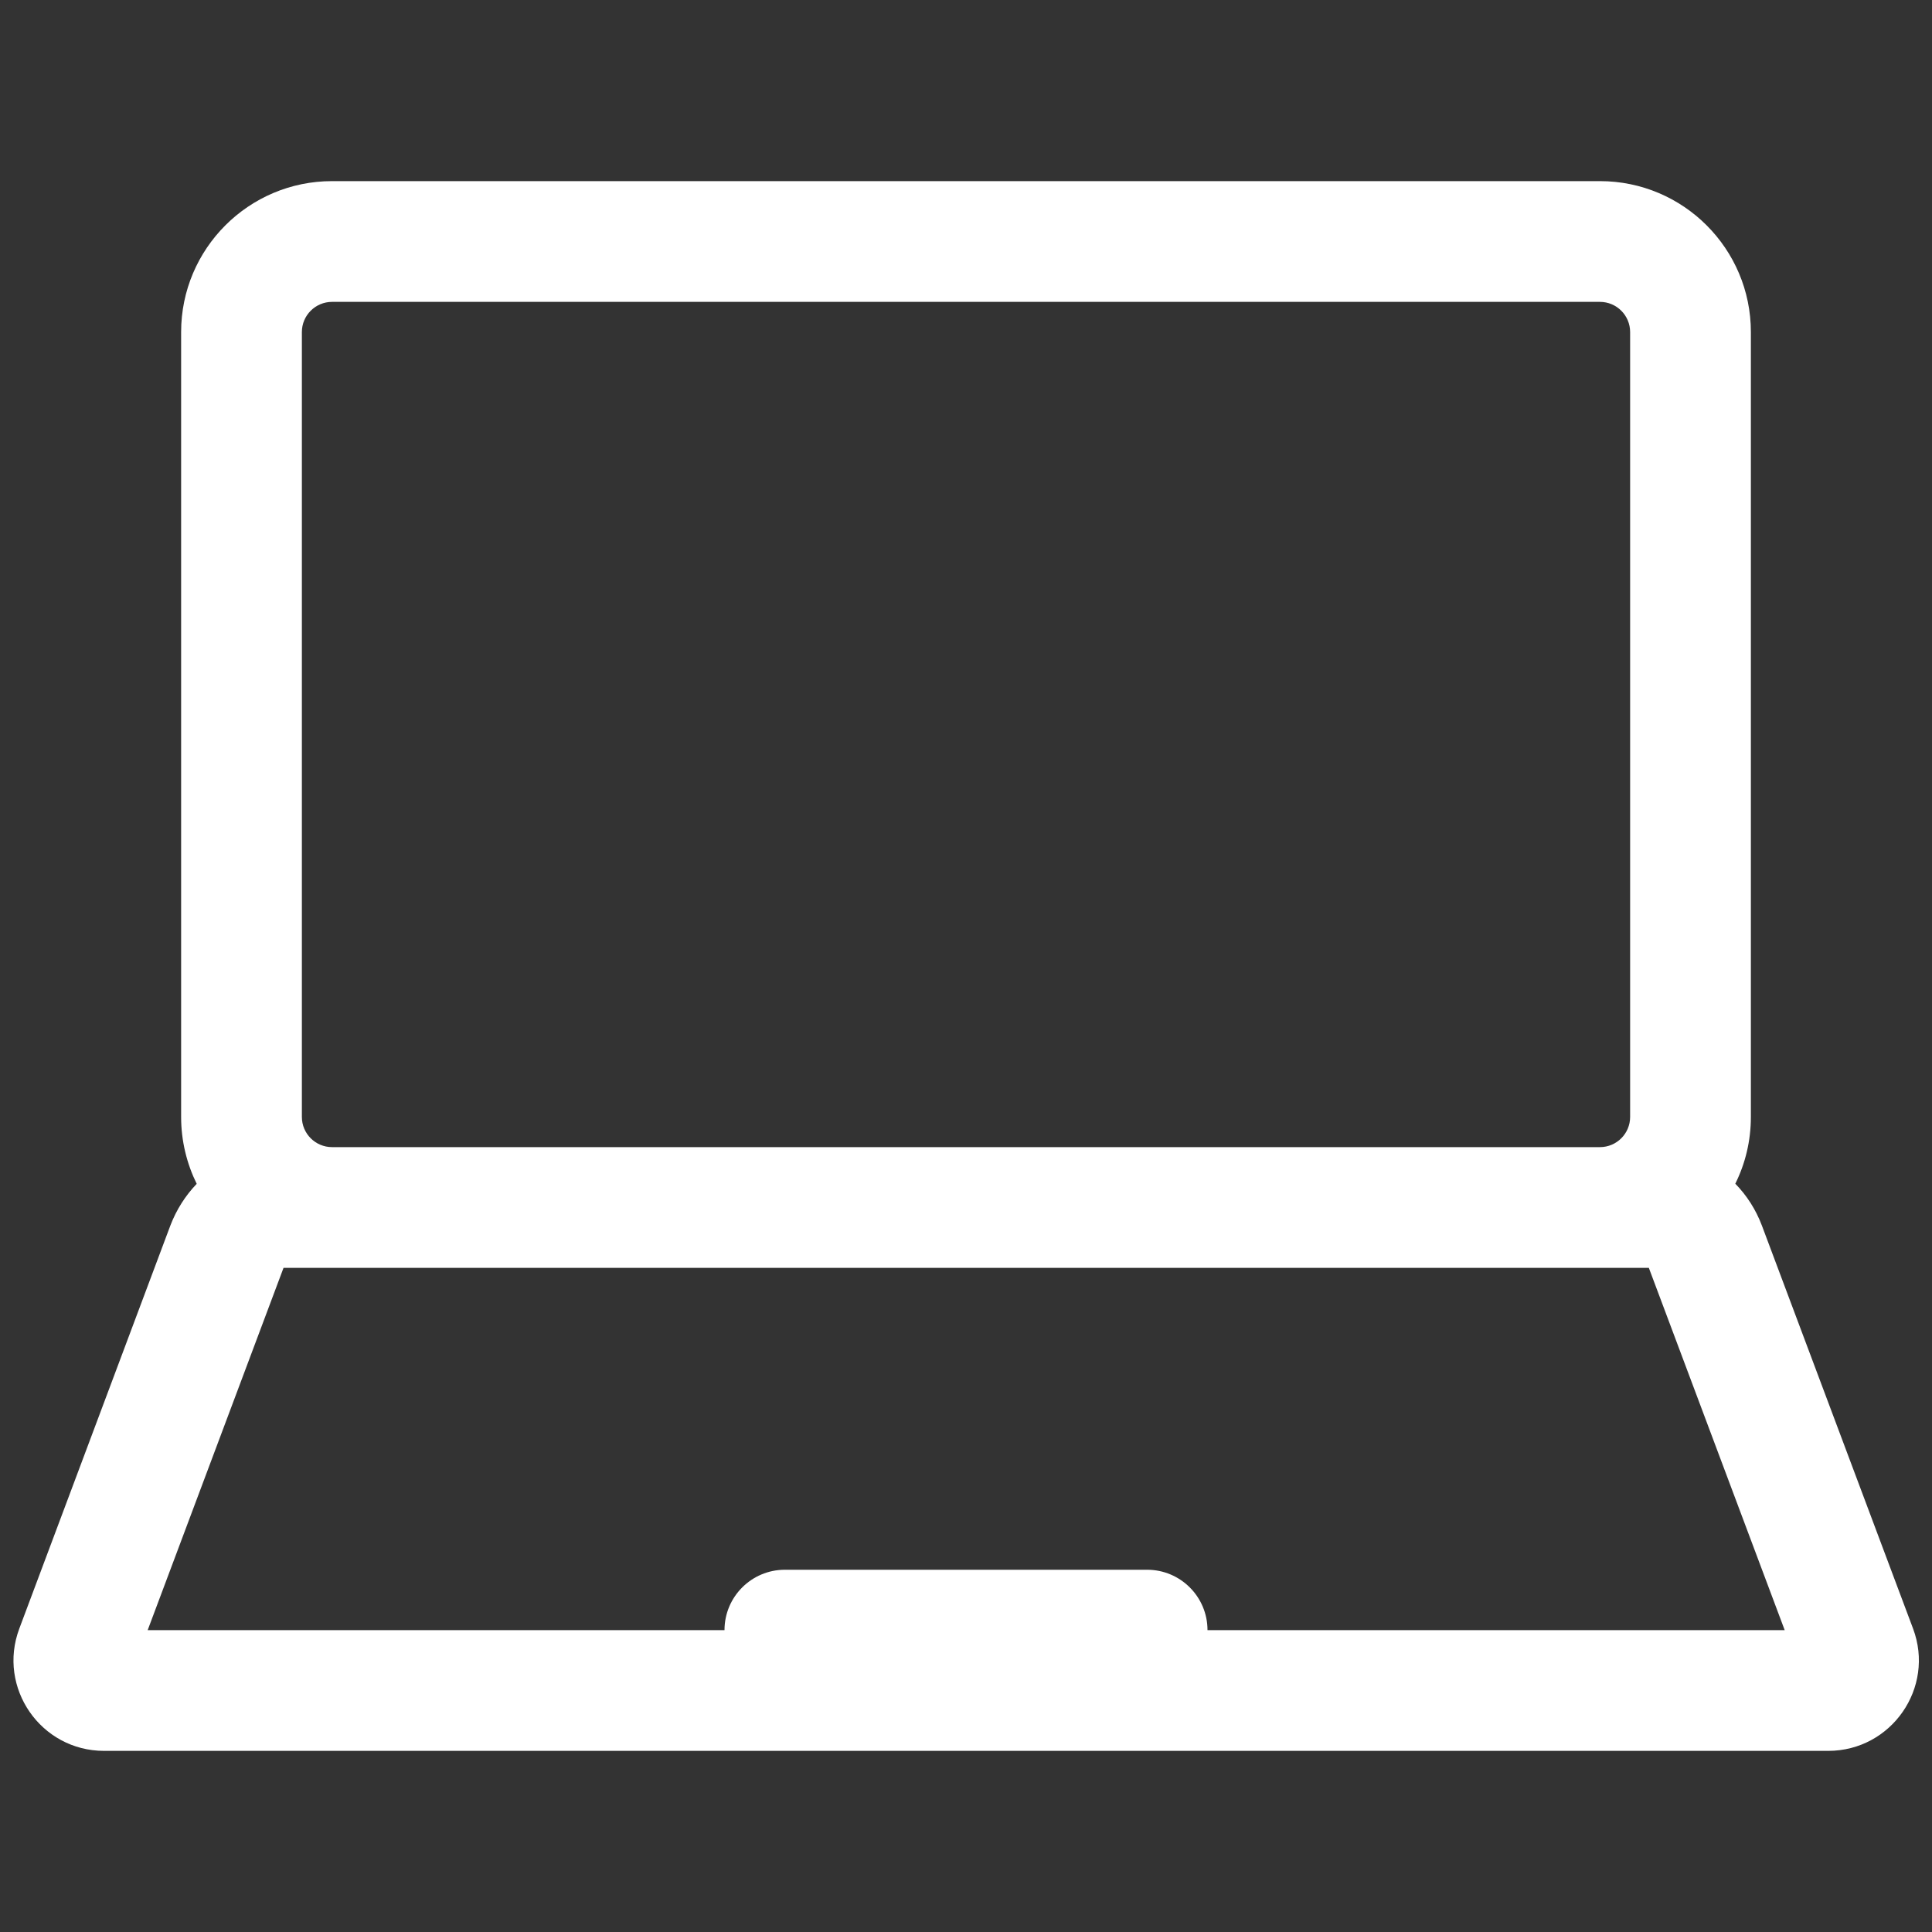 <svg width="16" height="16" viewBox="0 0 16 16" fill="none" xmlns="http://www.w3.org/2000/svg">
<rect x="0" y="0" width="16" height="16" fill="#333333" stroke="none"/>
<path fill-rule="evenodd" clip-rule="evenodd" d="M2.75 1.5C2.06 1.5 1.5 2.06 1.5 2.75V9.25C1.5 9.449 1.547 9.637 1.629 9.804C1.536 9.901 1.461 10.018 1.411 10.149L0.16 13.487C-0.024 13.977 0.338 14.5 0.862 14.5H15.14C15.664 14.5 16.027 13.977 15.843 13.487L14.591 10.149C14.541 10.017 14.466 9.9 14.371 9.803C14.454 9.636 14.5 9.448 14.5 9.25V2.75C14.5 2.06 13.94 1.5 13.25 1.5H2.75ZM13.25 9.5C13.388 9.5 13.5 9.388 13.5 9.25V2.75C13.5 2.612 13.388 2.5 13.25 2.5H2.75C2.612 2.5 2.5 2.612 2.5 2.75V9.25C2.5 9.388 2.612 9.5 2.75 9.5H13.25ZM2.348 10.5L1.223 13.5H6C6 13.224 6.224 13 6.5 13H9.5C9.776 13 10 13.224 10 13.5H14.78L13.655 10.5H2.348Z" fill="#ffffff"/>
</svg>
